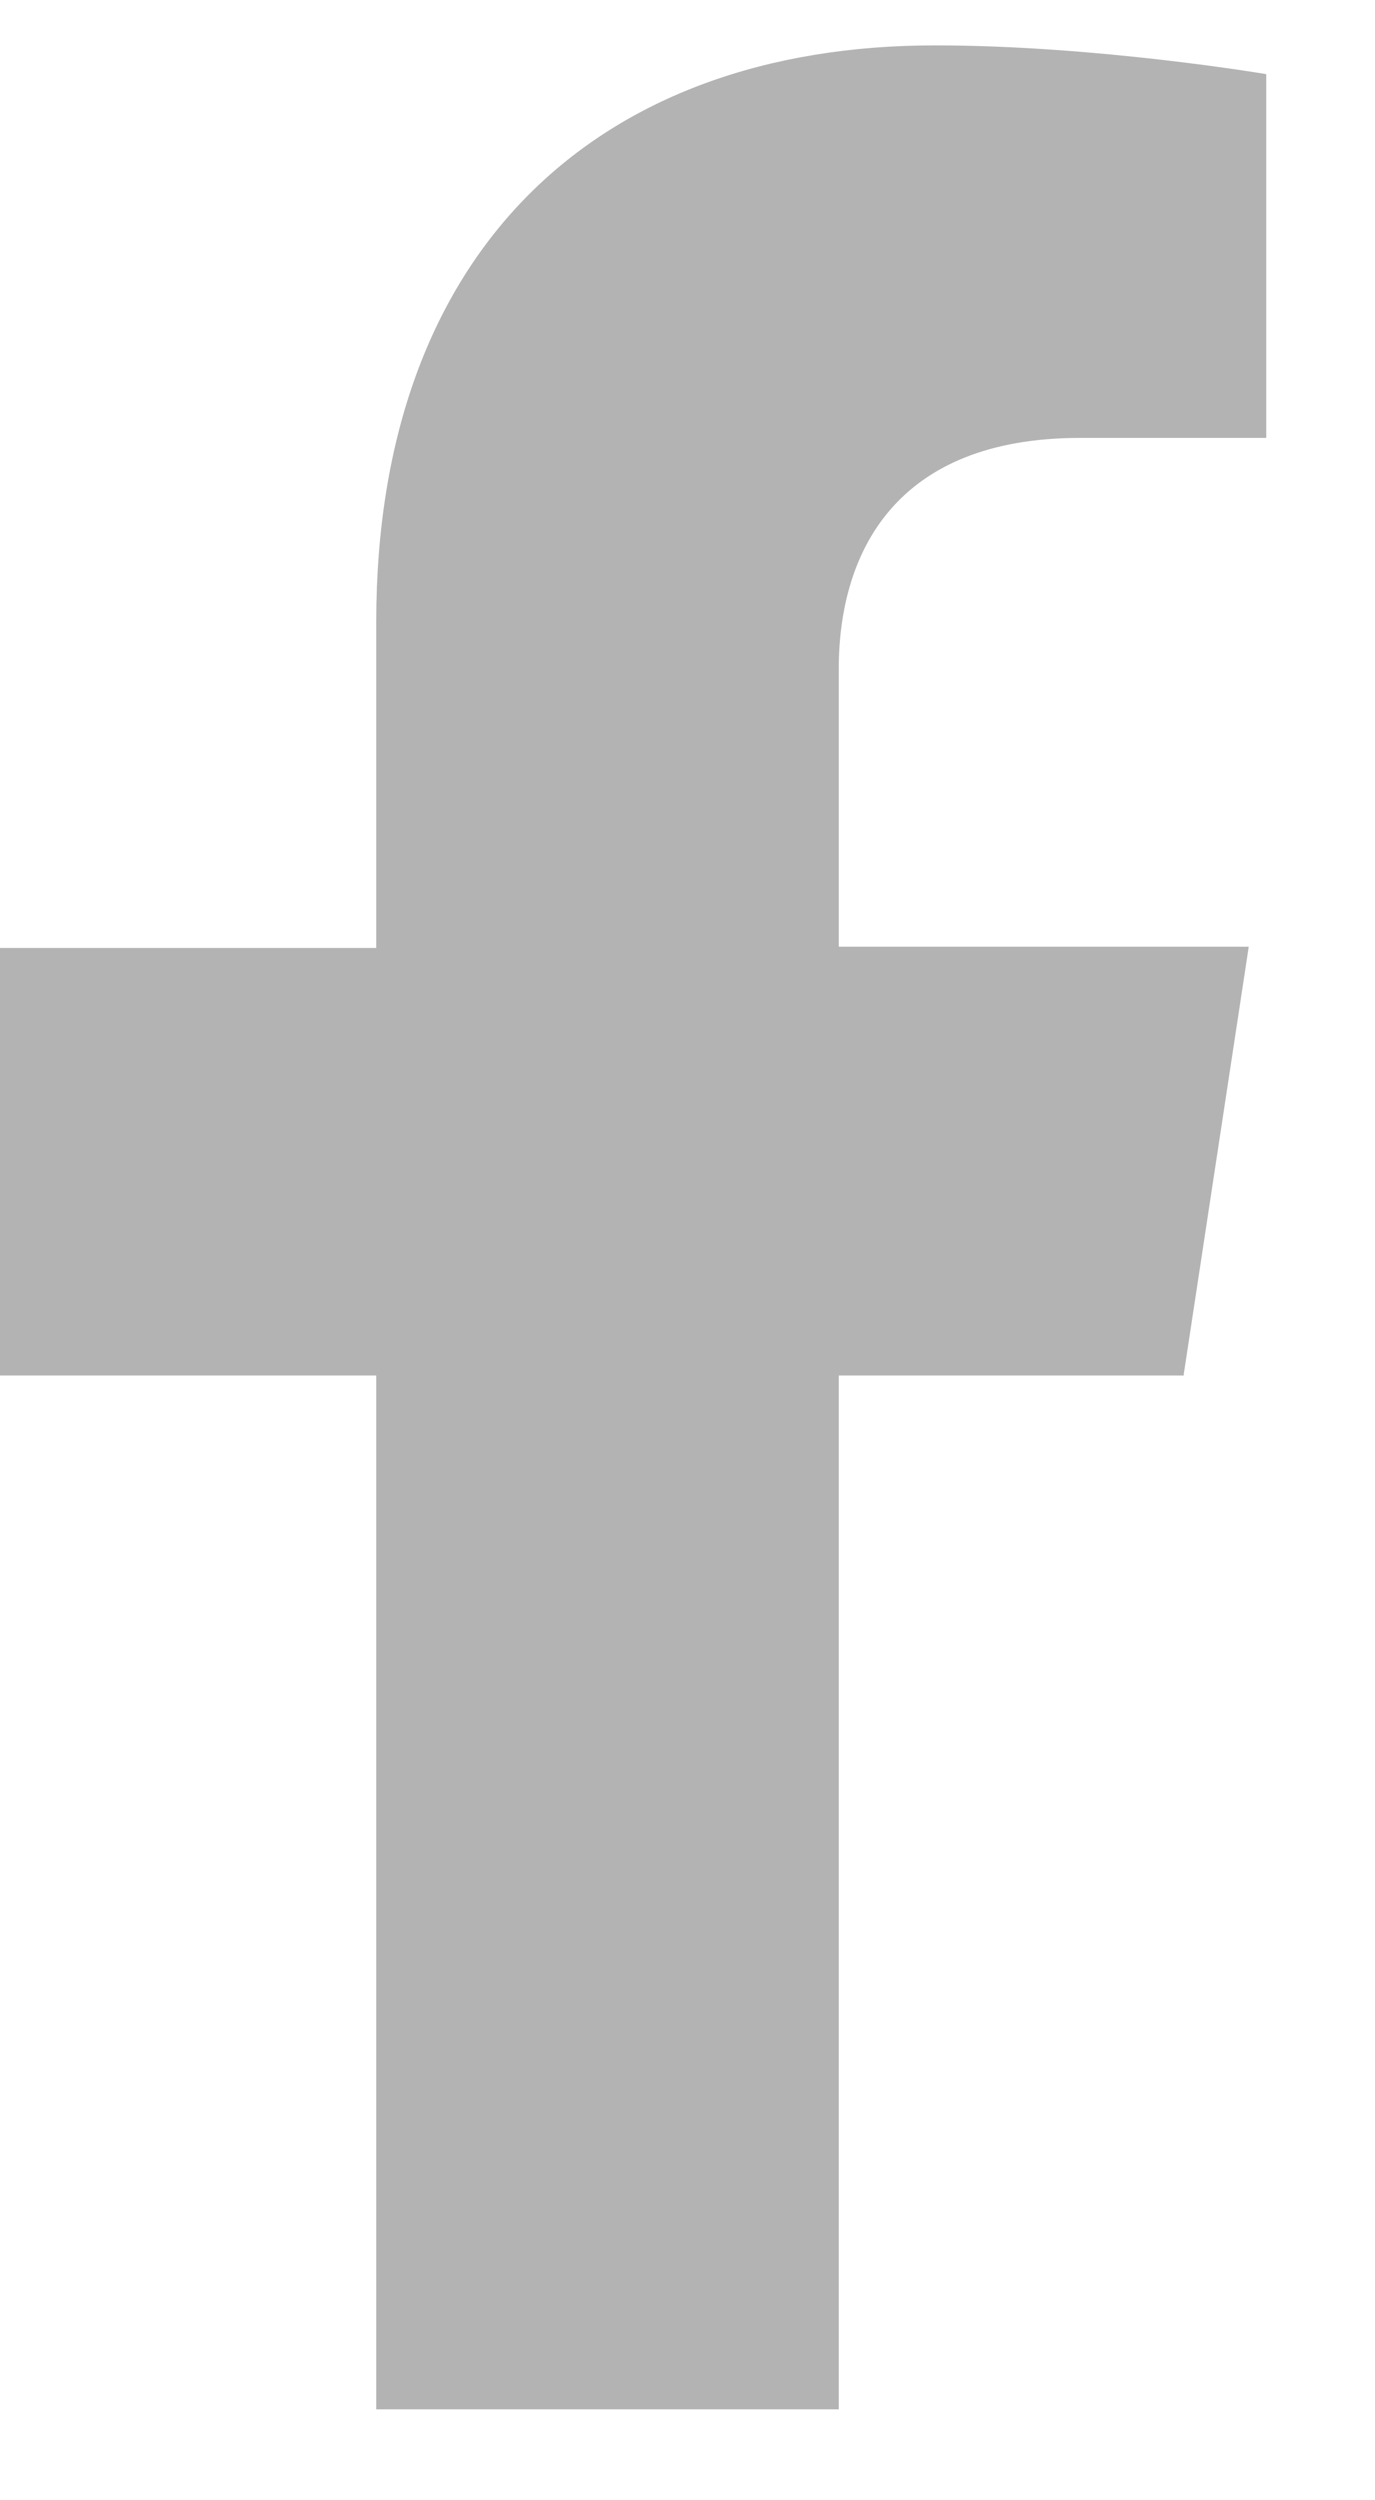 <svg width="11" height="20" viewBox="0 0 11 20" fill="none" xmlns="http://www.w3.org/2000/svg">
<path d="M9.47 10.993L9.99 7.573H6.71V5.353C6.71 4.413 7.17 3.503 8.64 3.503H10.13V0.593C10.13 0.593 8.77 0.363 7.48 0.363C4.78 0.363 3.01 2.003 3.01 4.973V7.583H0V11.003H3.01V19.273H6.71V11.003H9.47V10.993Z" fill="#B3B3B3"/>
</svg>
